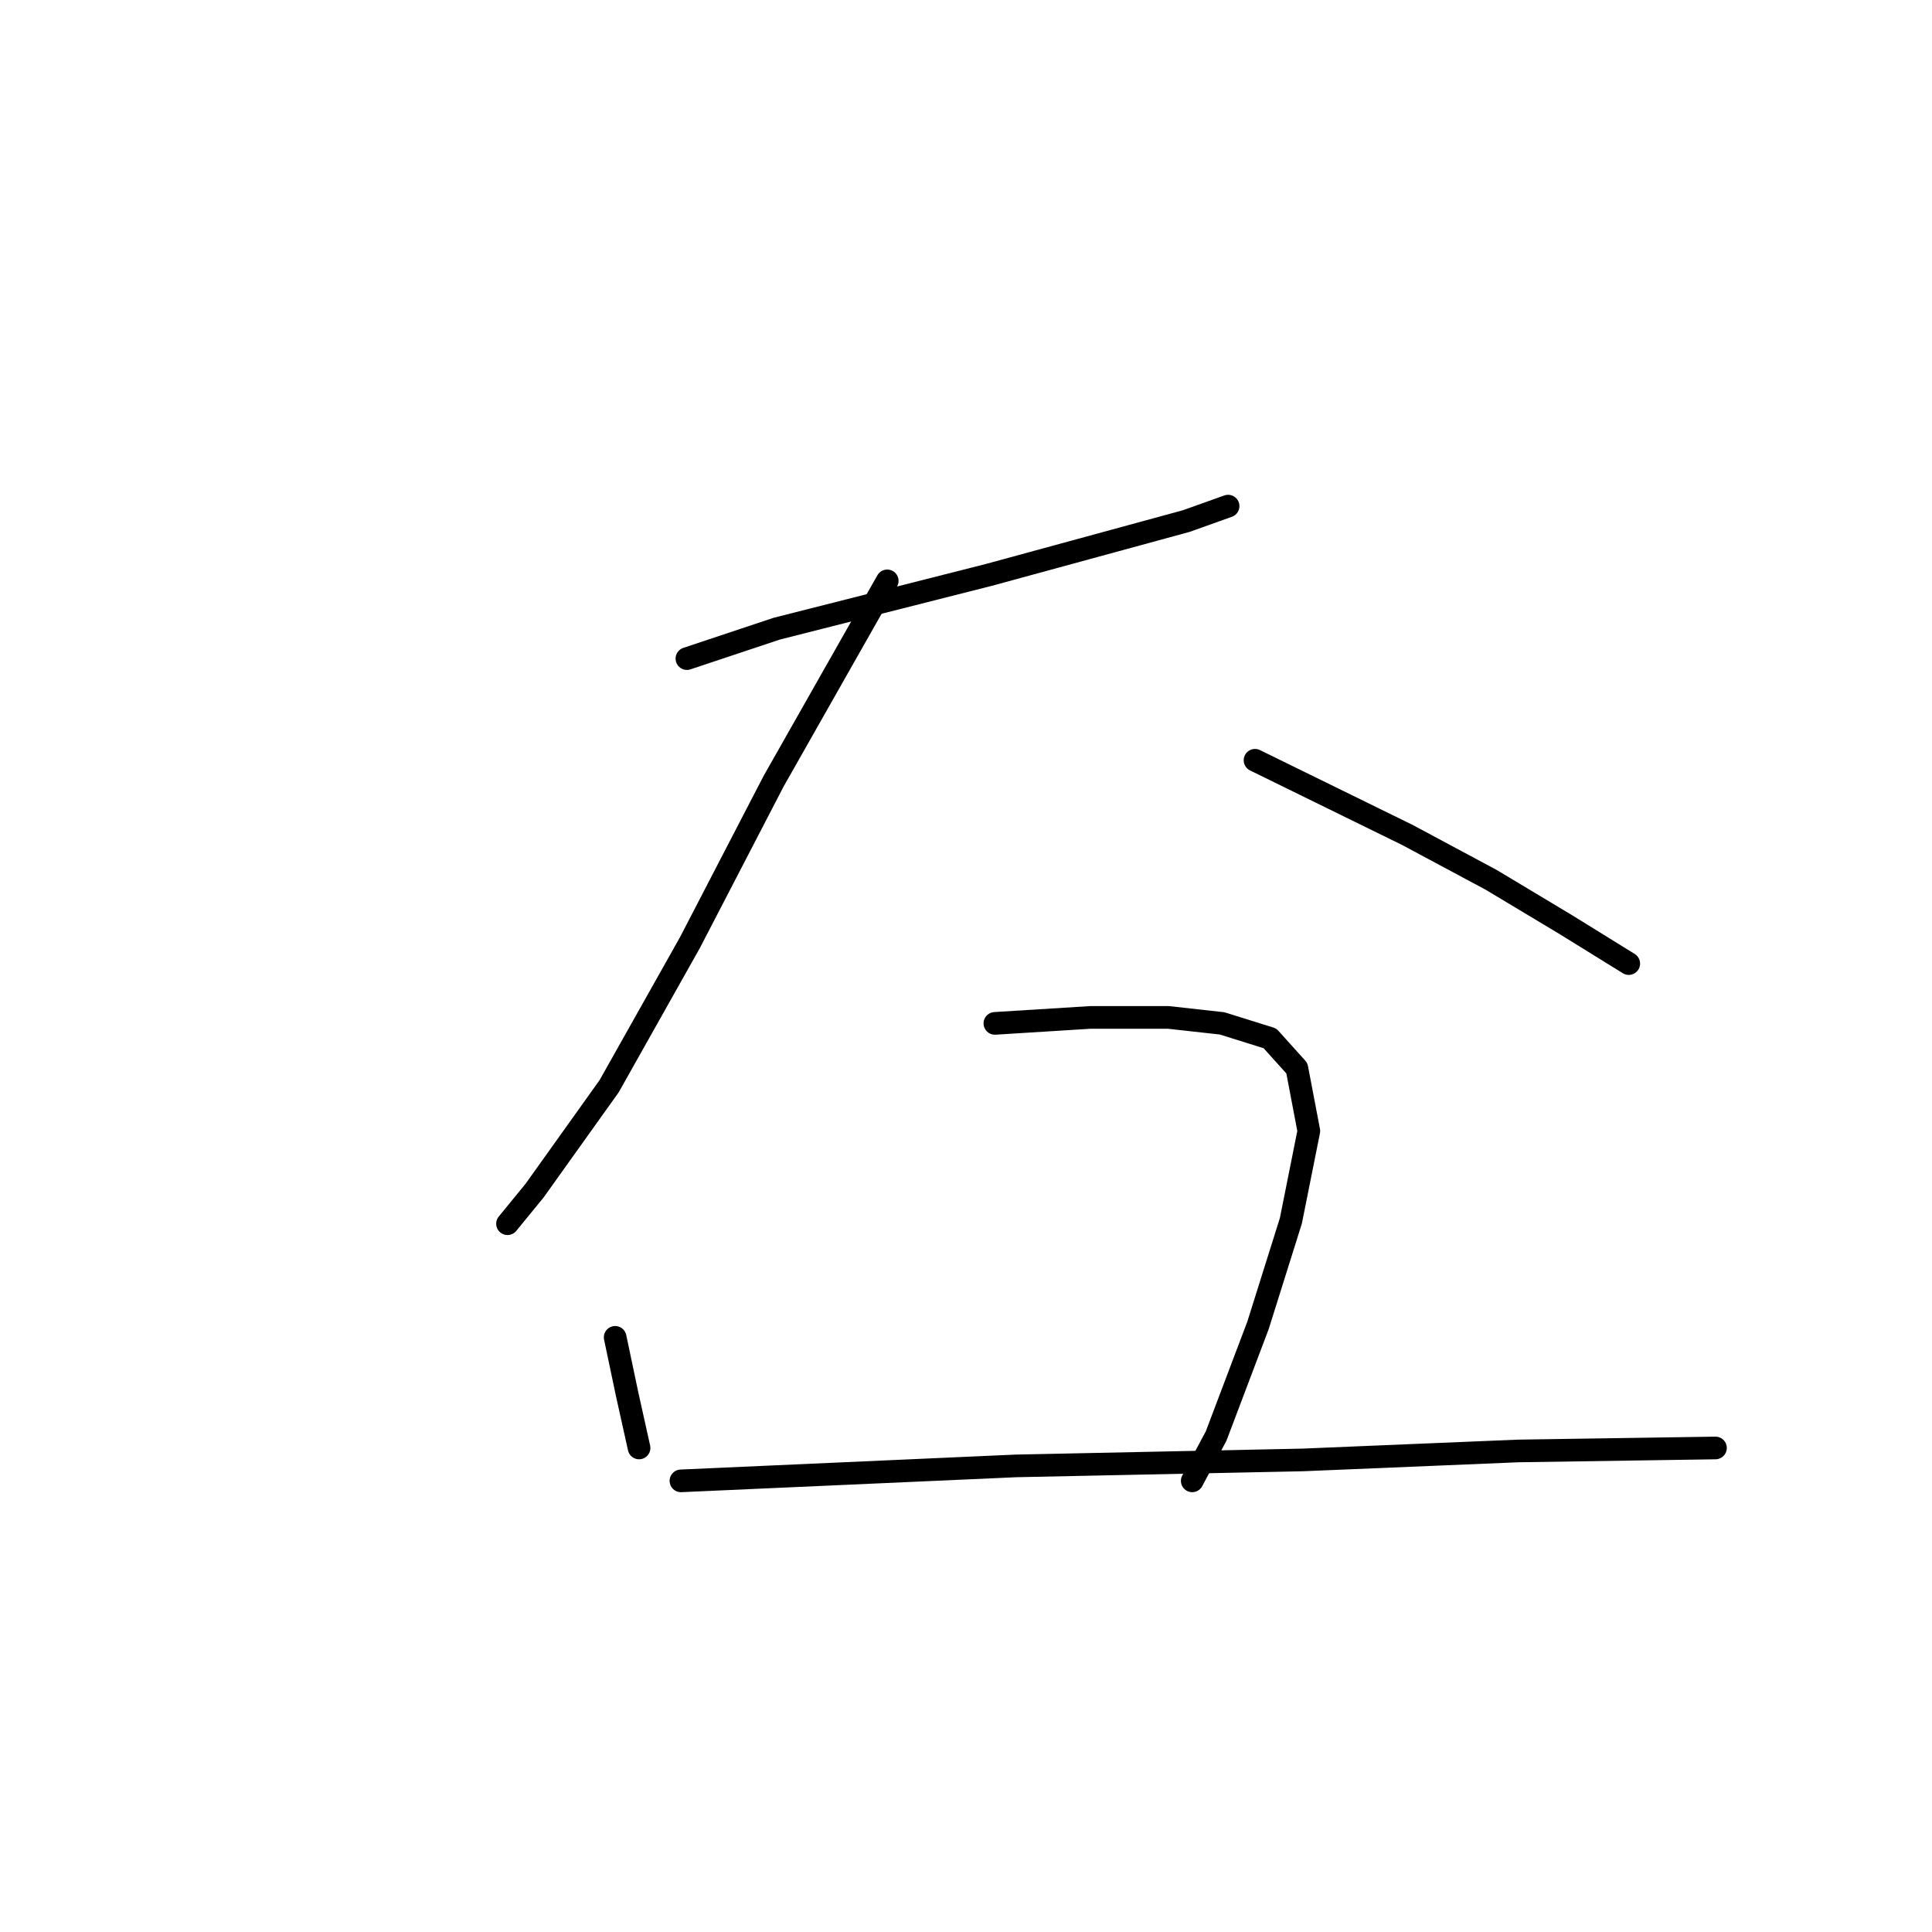 <?xml version="1.0" standalone="no"?>
    <svg width="256" height="256" xmlns="http://www.w3.org/2000/svg" version="1.1">
    <polyline stroke="black" stroke-width="3" stroke-linecap="round" fill="transparent" stroke-linejoin="round" points="91.019 87.269 102.905 83.307 131.035 76.175 157.183 69.044 162.73 67.063 162.73 67.063 " />
        <polyline stroke="black" stroke-width="3" stroke-linecap="round" fill="transparent" stroke-linejoin="round" points="117.564 76.968 102.509 103.512 91.416 124.907 80.718 143.924 70.814 157.791 67.248 162.149 67.248 162.149 " />
        <polyline stroke="black" stroke-width="3" stroke-linecap="round" fill="transparent" stroke-linejoin="round" points="166.296 100.739 186.501 110.644 197.595 116.587 207.499 122.53 215.819 127.68 215.819 127.68 " />
        <polyline stroke="black" stroke-width="3" stroke-linecap="round" fill="transparent" stroke-linejoin="round" points="81.511 177.204 83.096 184.732 84.68 191.863 84.68 191.863 " />
        <polyline stroke="black" stroke-width="3" stroke-linecap="round" fill="transparent" stroke-linejoin="round" points="131.827 135.604 144.505 134.812 154.806 134.812 161.938 135.604 168.277 137.585 171.842 141.547 173.427 149.867 171.05 161.752 166.692 175.619 161.145 190.278 157.976 196.221 157.976 196.221 " />
        <polyline stroke="black" stroke-width="3" stroke-linecap="round" fill="transparent" stroke-linejoin="round" points="90.227 196.221 134.6 194.24 172.635 193.448 201.16 192.259 227.309 191.863 227.309 191.863 " />
        </svg>